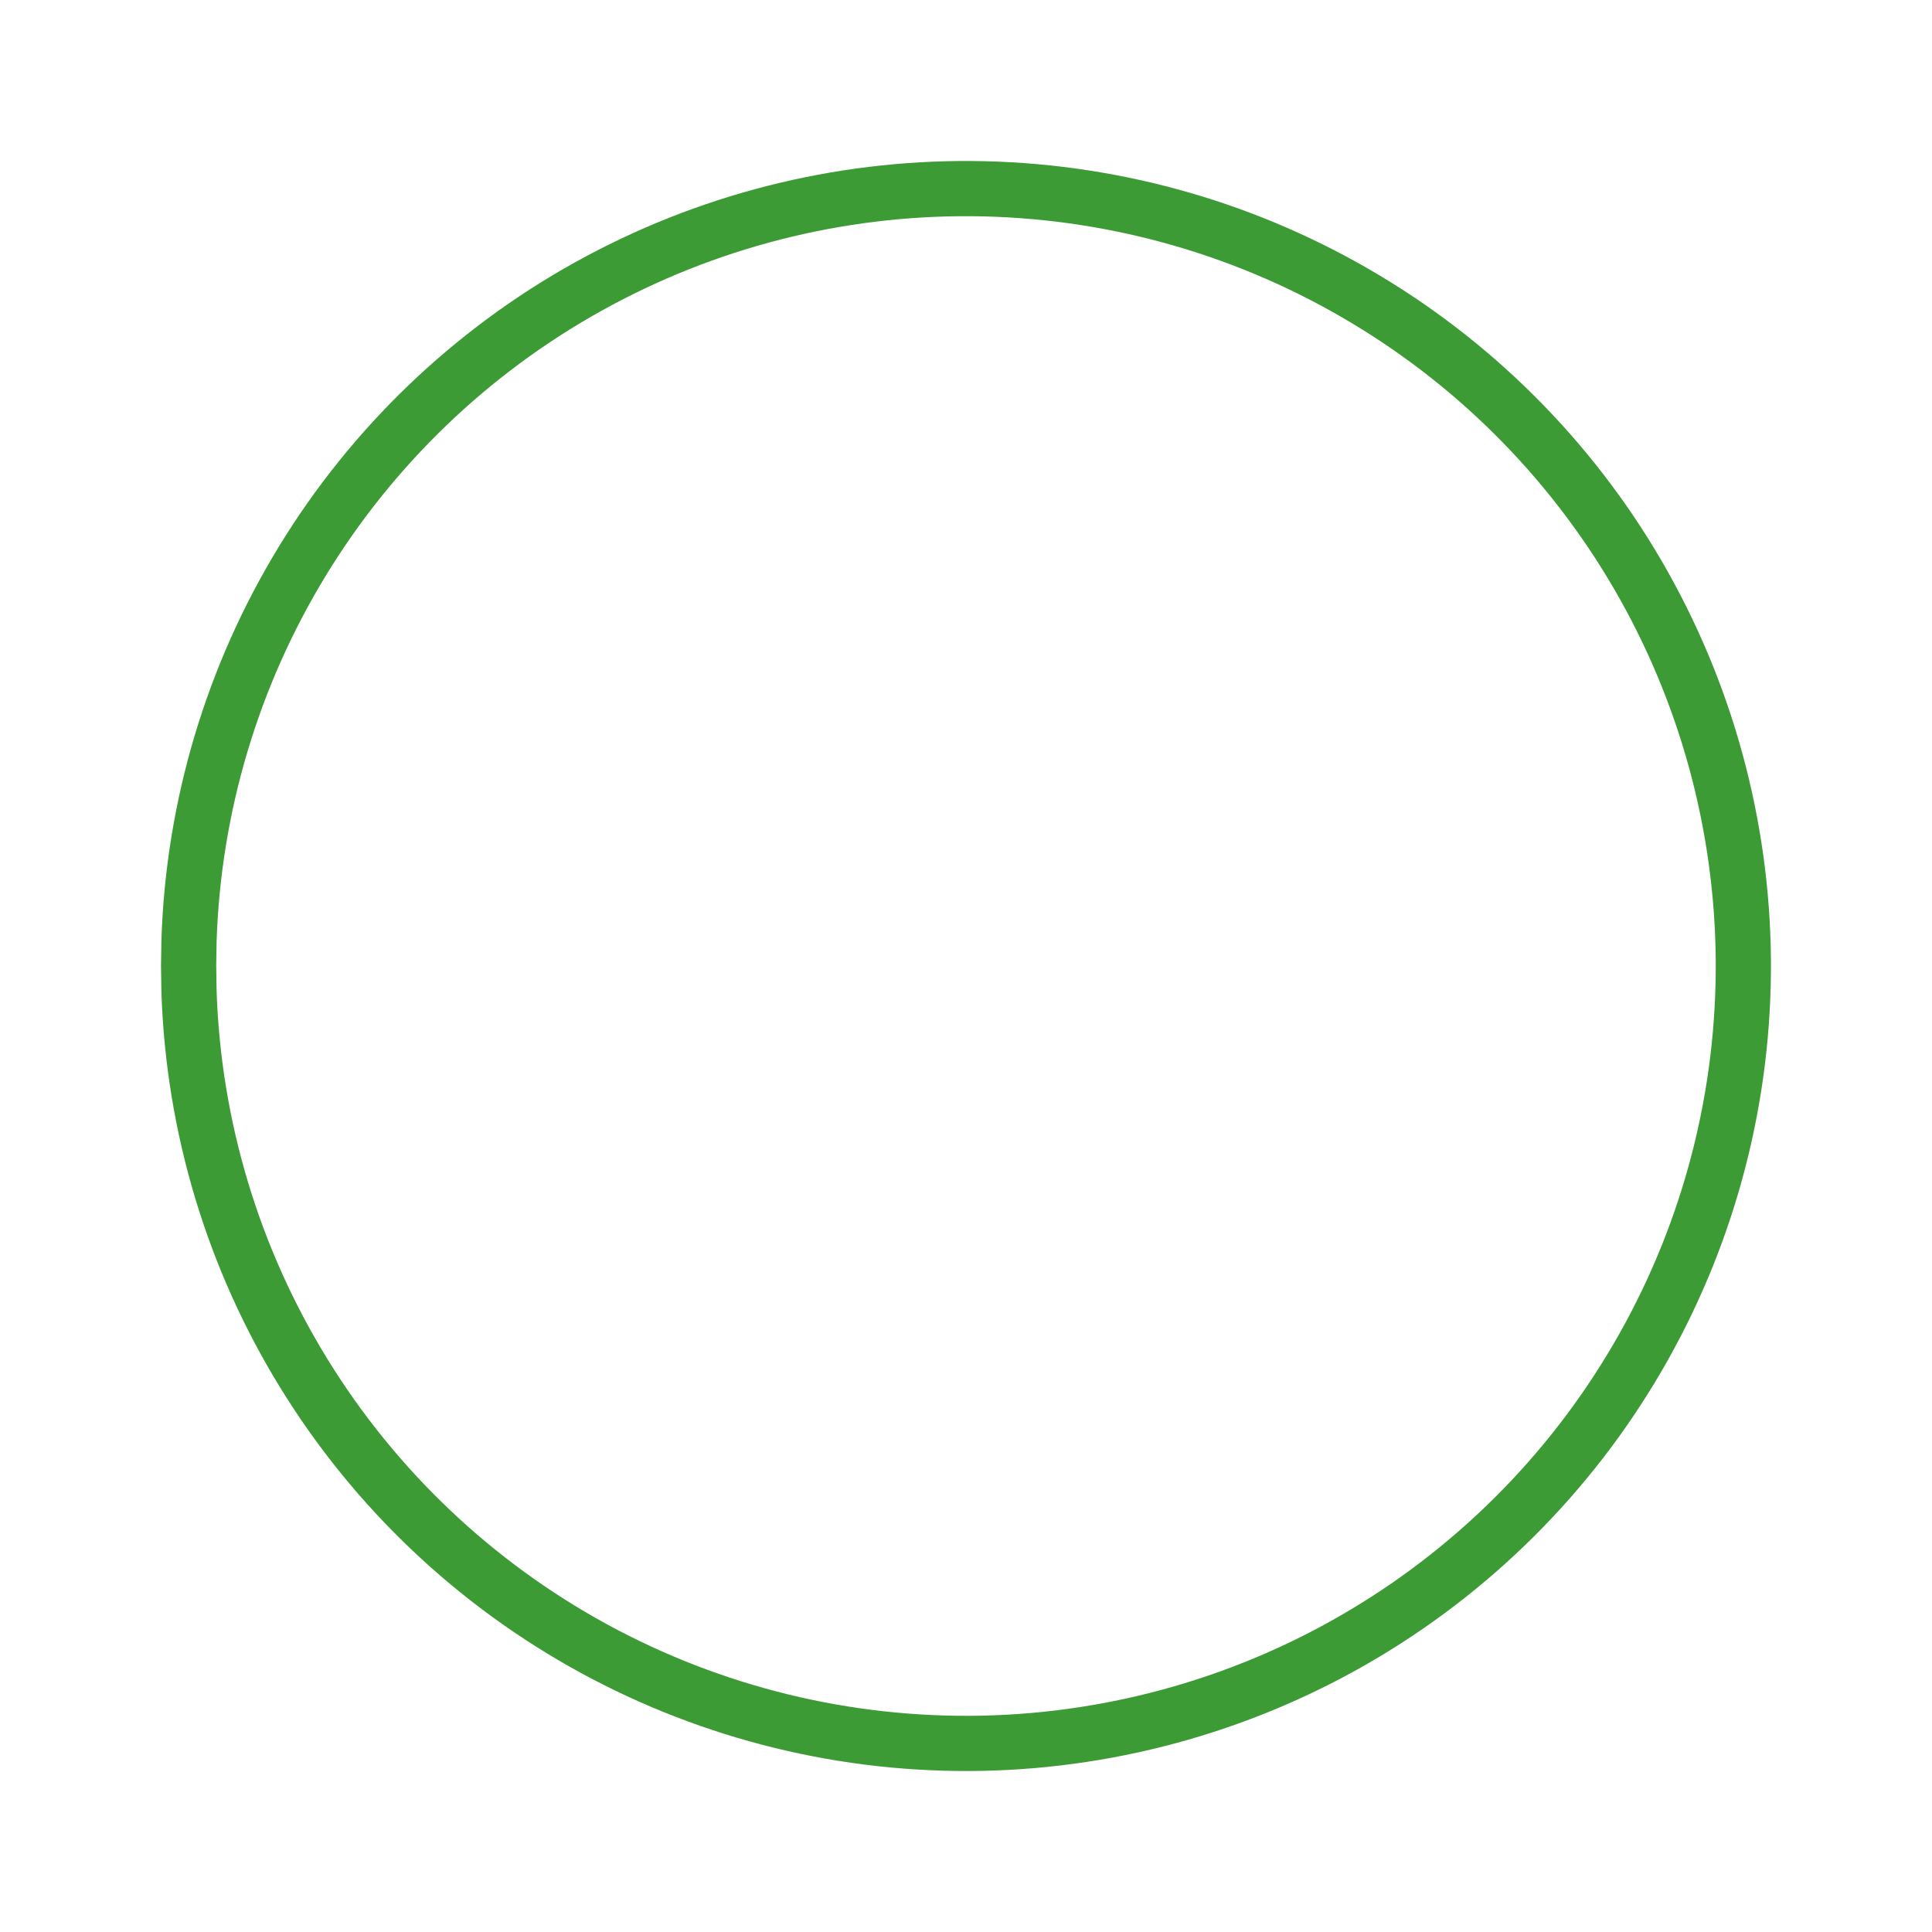 <svg width="35" height="35" viewBox="0 0 35 35" fill="none" xmlns="http://www.w3.org/2000/svg">
<g clip-path="url(#clip0_588_1326)">
<path d="M24.541 5.304C26.666 6.53 28.433 8.29 29.668 10.409C30.902 12.529 31.562 14.934 31.582 17.386C31.602 19.839 30.981 22.254 29.78 24.393C28.58 26.532 26.842 28.32 24.738 29.581C22.634 30.842 20.237 31.531 17.784 31.581C15.332 31.63 12.909 31.038 10.756 29.864C8.603 28.69 6.793 26.973 5.507 24.884C4.222 22.797 3.504 20.41 3.424 17.96L3.417 17.5L3.424 17.039C3.503 14.609 4.211 12.24 5.478 10.164C6.745 8.087 8.53 6.373 10.657 5.191C12.784 4.009 15.181 3.397 17.614 3.417C20.047 3.437 22.434 4.087 24.541 5.304Z" stroke="#3D9B35"/>
</g>
<defs>
<clipPath id="clip0_588_1326">
<rect width="35" height="35" fill="white"/>
</clipPath>
</defs>
</svg>
